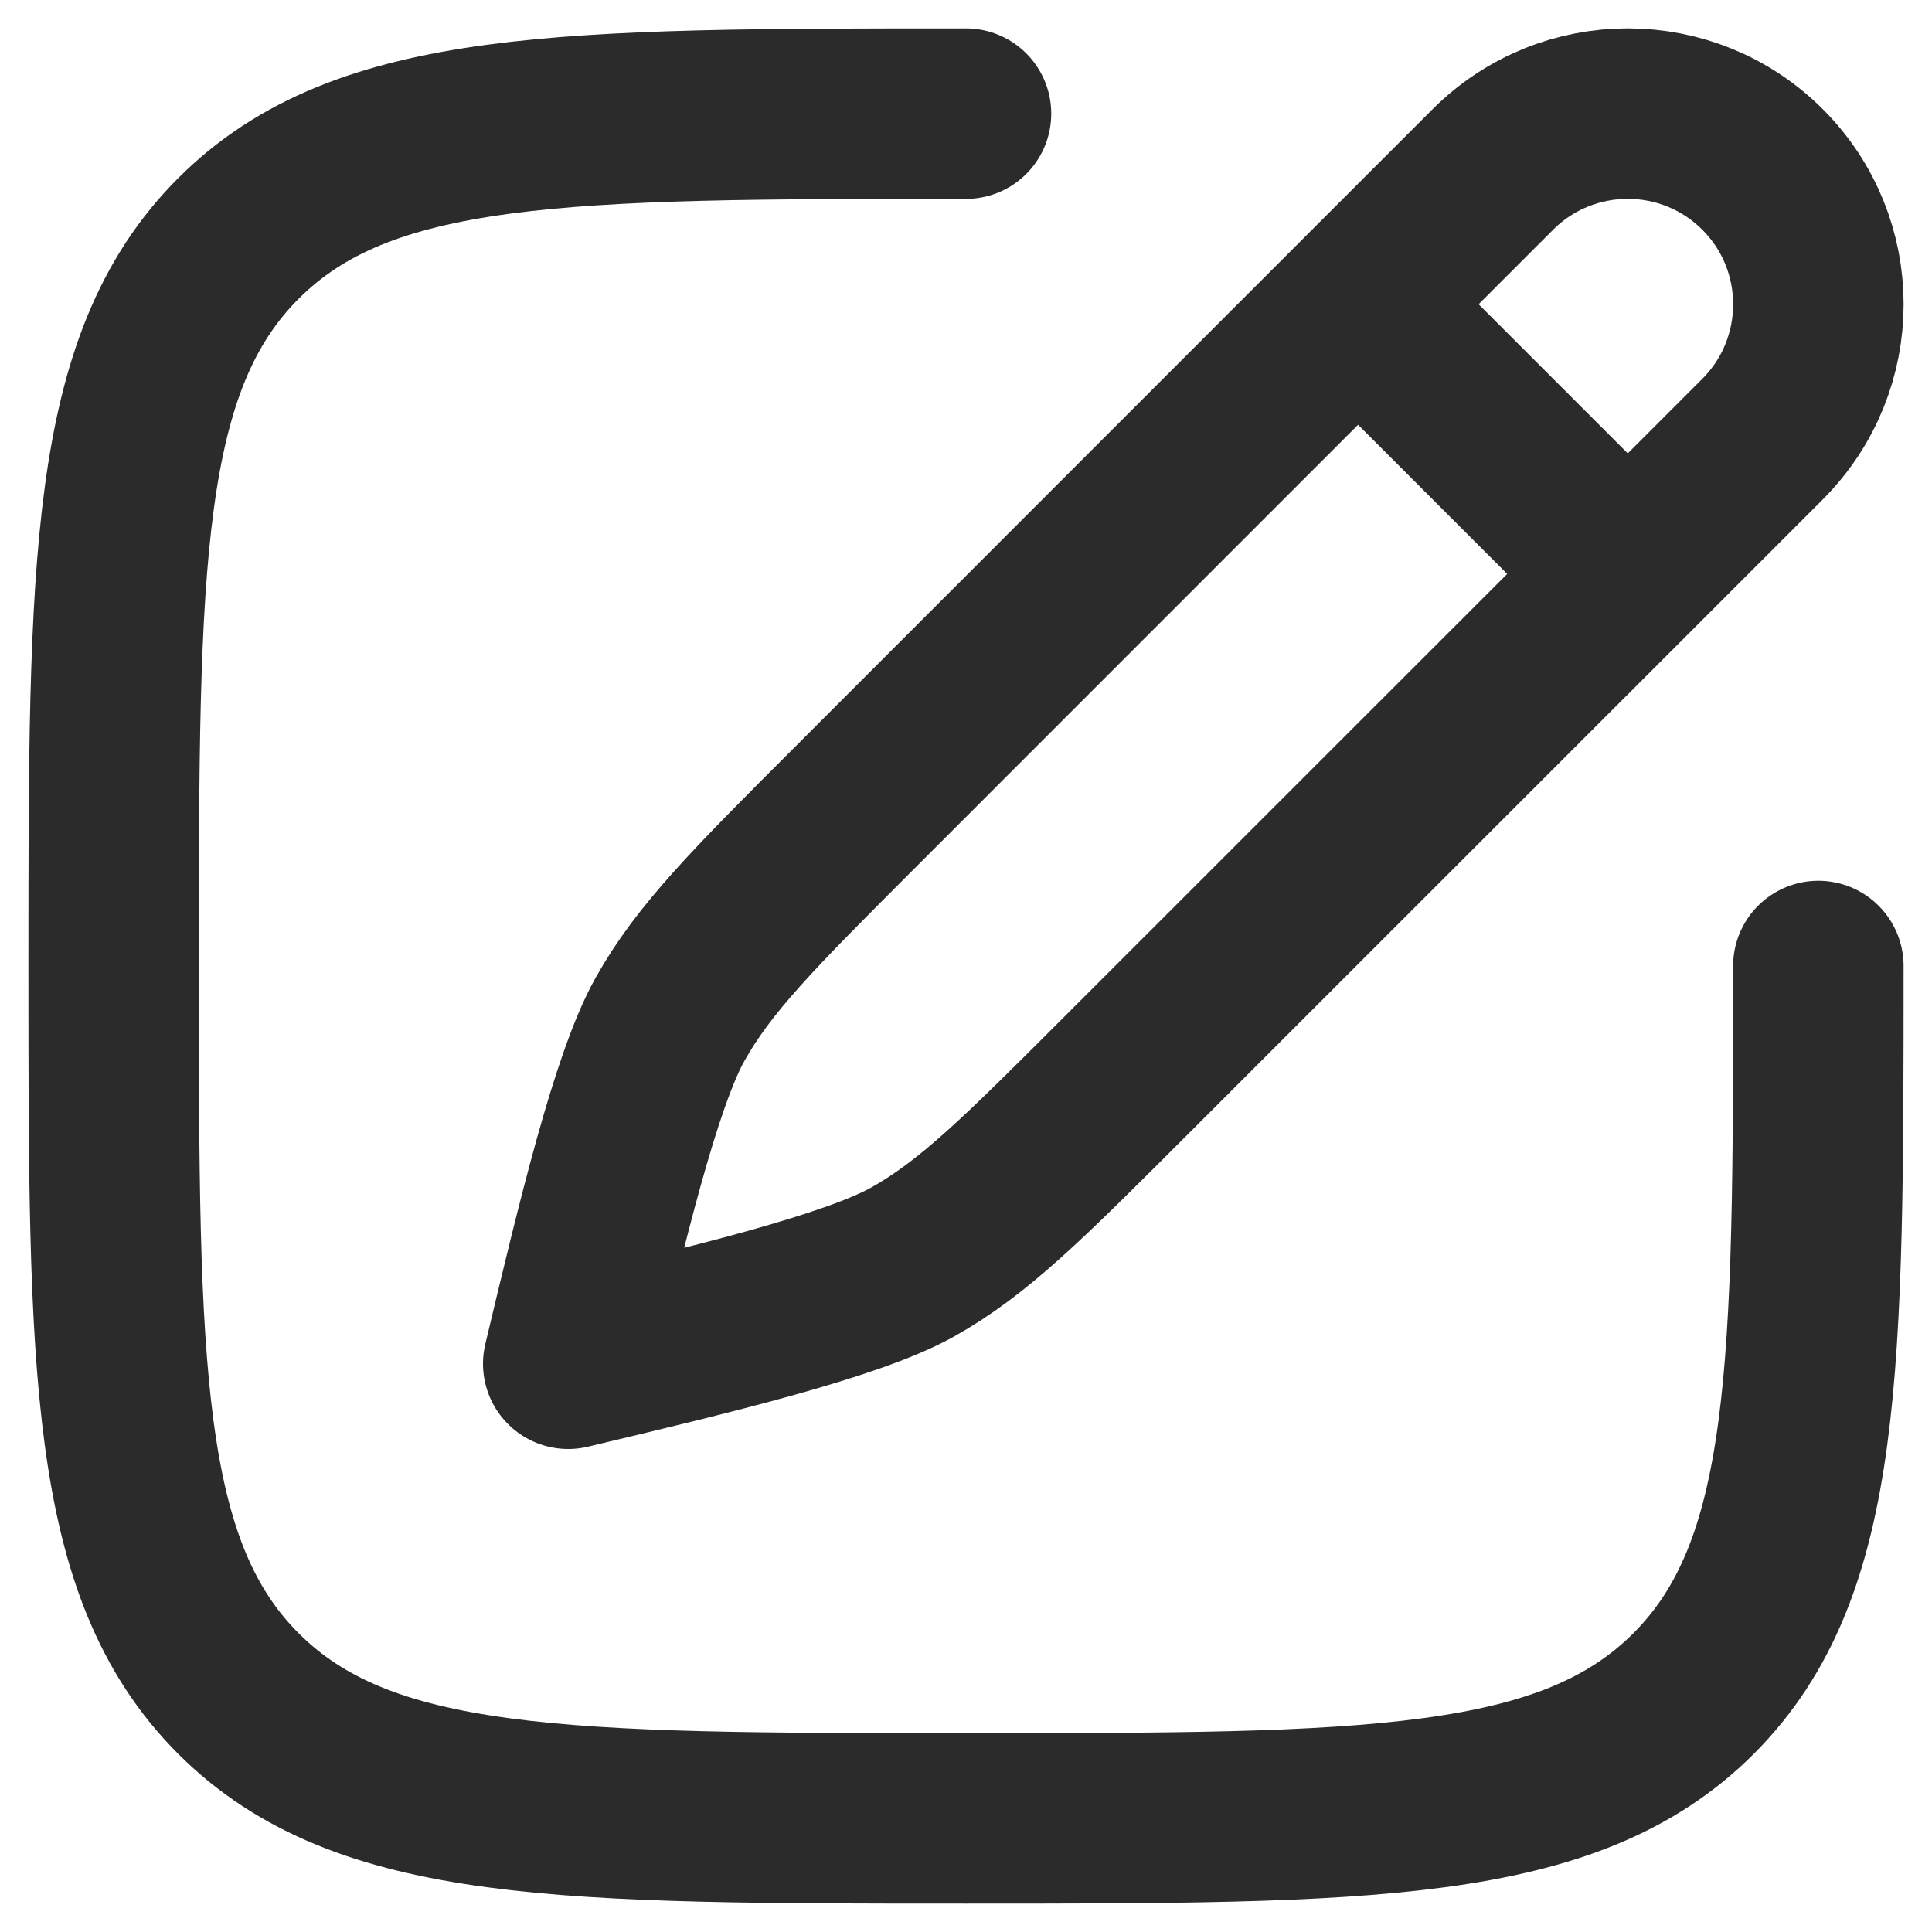 <svg width="17" height="17" viewBox="0 0 17 17" fill="none" xmlns="http://www.w3.org/2000/svg">
<path d="M11.95 2.677L13.136 1.491C13.792 0.836 14.854 0.836 15.509 1.491C16.164 2.146 16.164 3.208 15.509 3.864L14.323 5.05M11.95 2.677L7.522 7.106C6.637 7.991 6.195 8.433 5.894 8.972C5.593 9.511 5.29 10.783 5 12C6.217 11.71 7.489 11.407 8.028 11.106C8.567 10.805 9.009 10.363 9.894 9.478L14.323 5.05M11.95 2.677L14.323 5.05" stroke="#2B2B2B" stroke-width="1.5" stroke-linecap="round" stroke-linejoin="round"/>
<path d="M16 8.5C16 12.036 16 13.803 14.902 14.902C13.803 16 12.036 16 8.5 16C4.964 16 3.197 16 2.098 14.902C1 13.803 1 12.036 1 8.5C1 4.964 1 3.197 2.098 2.098C3.197 1 4.964 1 8.5 1" stroke="#2B2B2B" stroke-width="1.5" stroke-linecap="round"/>
</svg>
